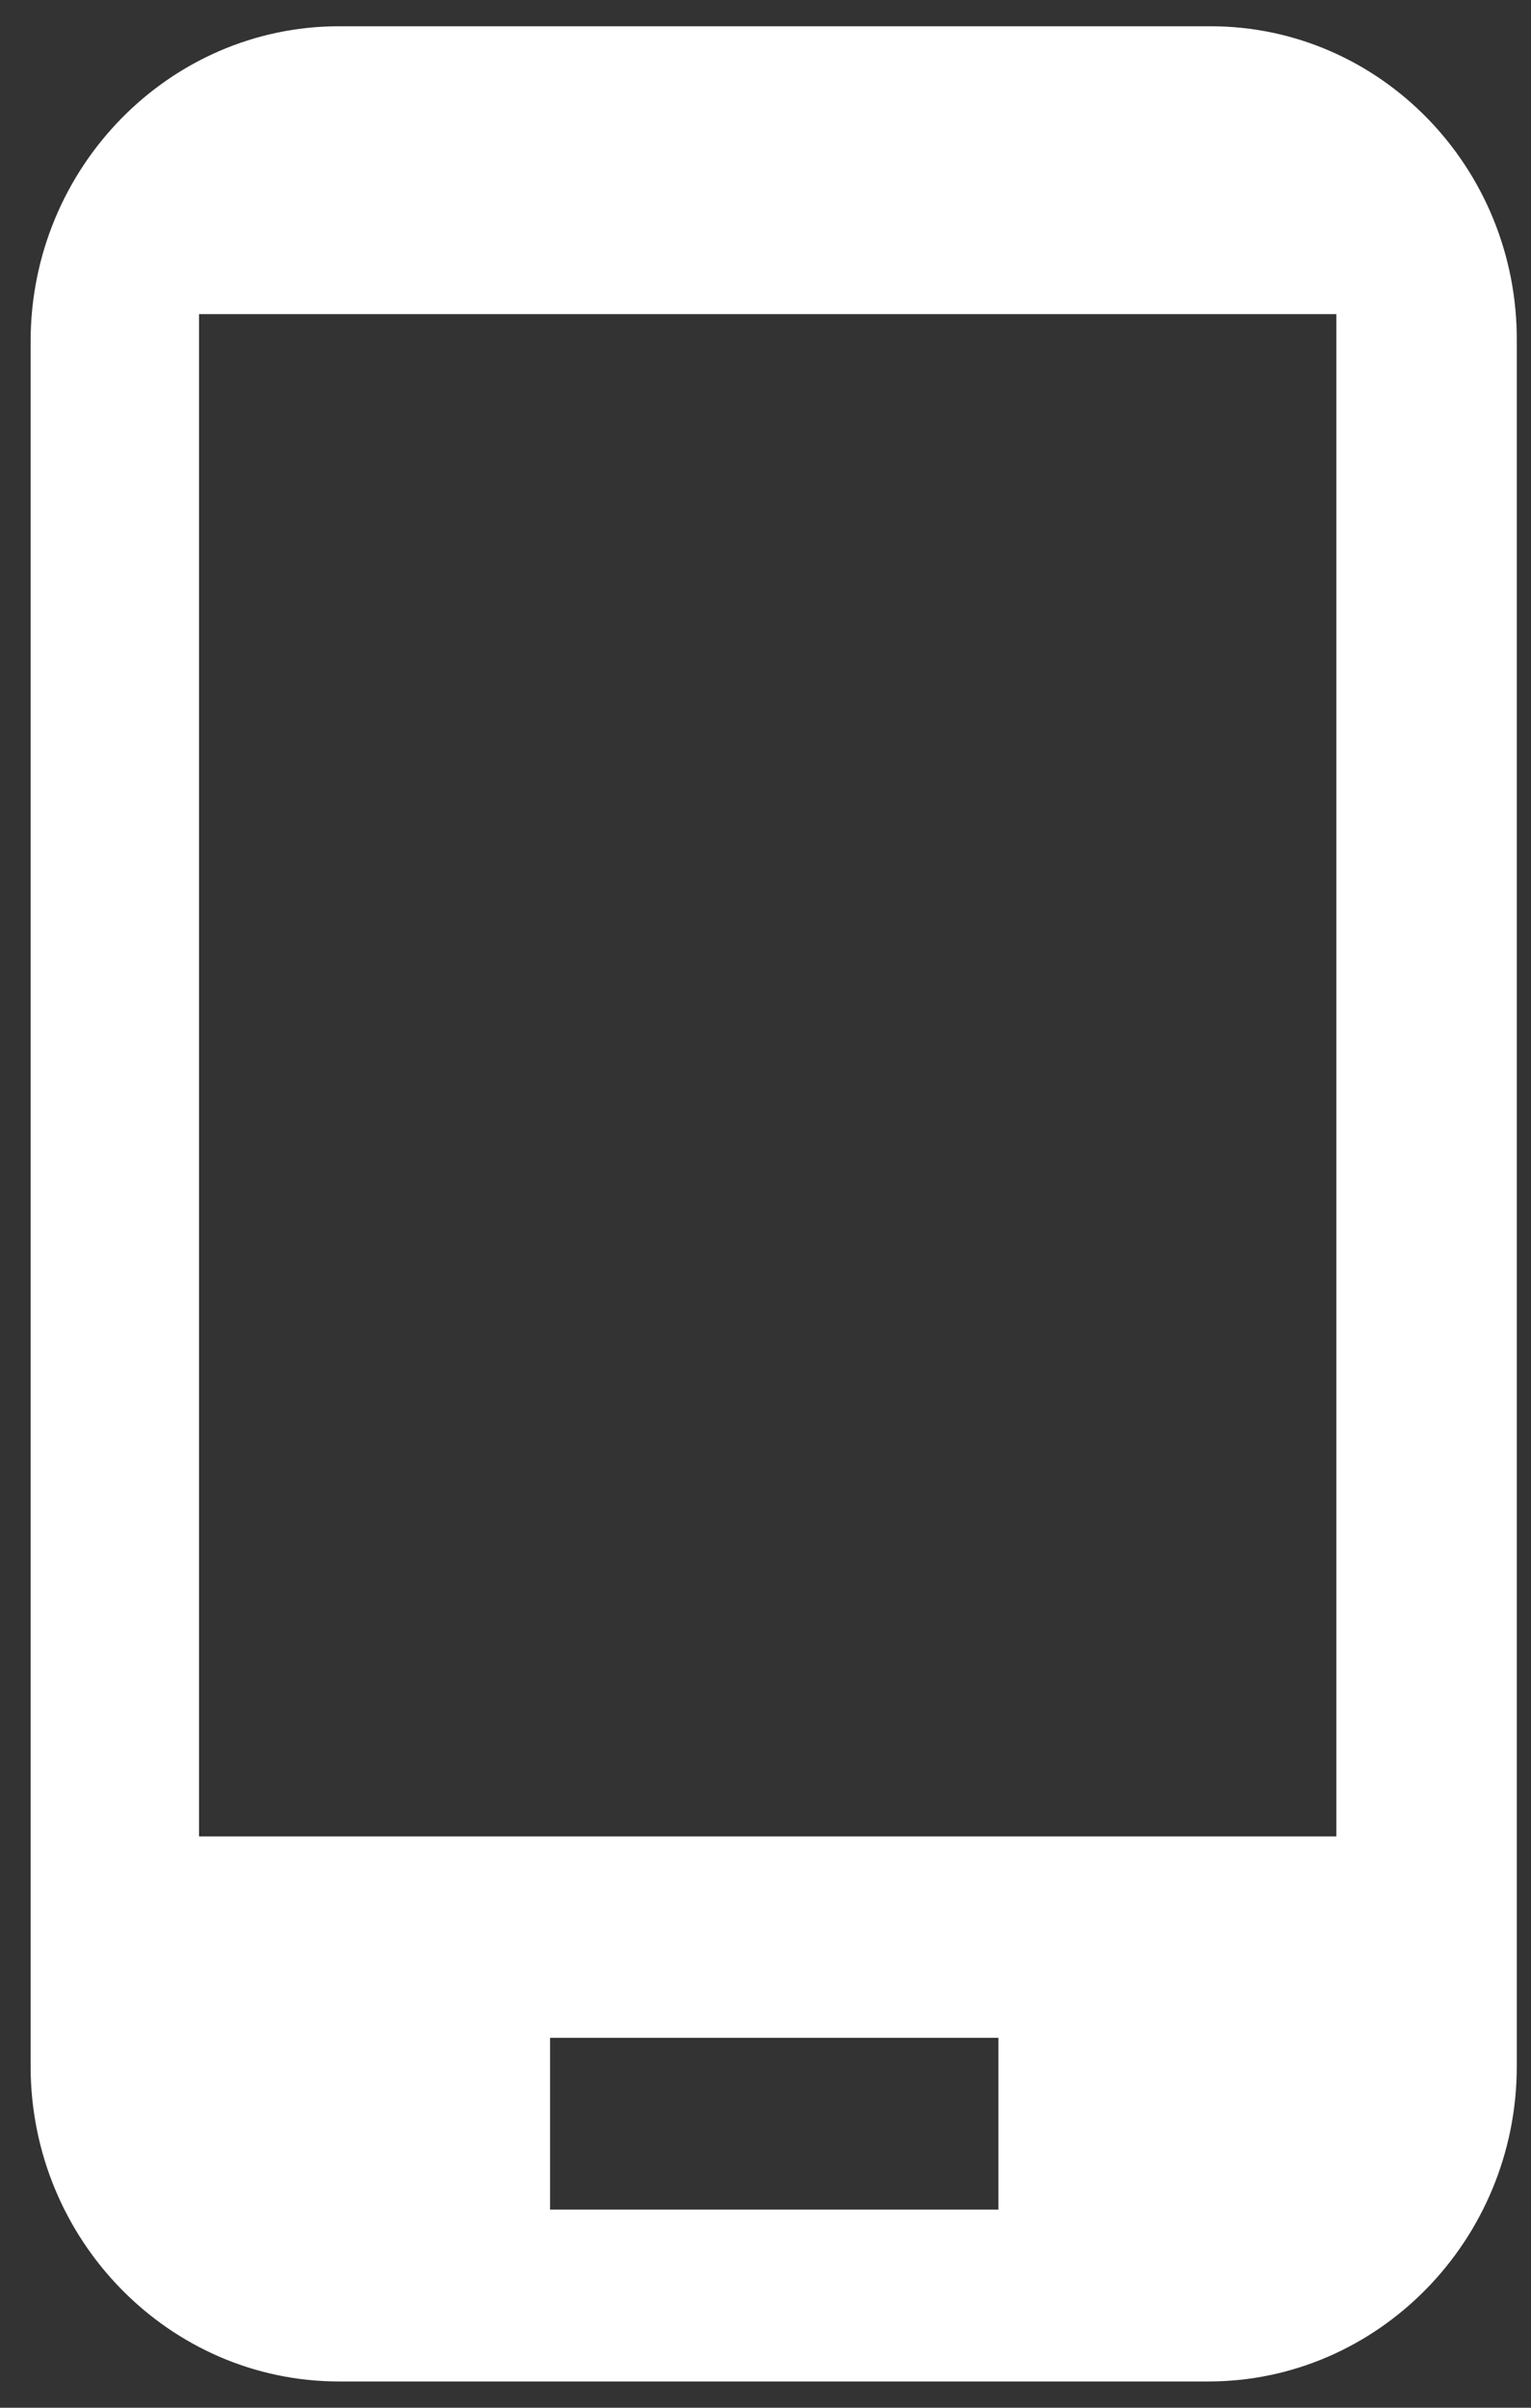 <svg xmlns="http://www.w3.org/2000/svg" width="14" height="22"><rect width="100%" height="100%" fill="#333333" stroke="none"/><style/><path id="Layer" fill-rule="evenodd" d="M13.87 3.12v15.76c0 1.59-1.27 2.88-2.82 2.88H3.1c-1.55 0-2.82-1.29-2.82-2.88V3.12C.28 1.53 1.55.24 3.1.24h7.97c1.55 0 2.81 1.29 2.8 2.88zm-4.74 15.5h-4.1v1.57h4.1v-1.57zm3.09-15.75H1.82v13.91h10.4V2.87z" fill="#fff"/></svg>